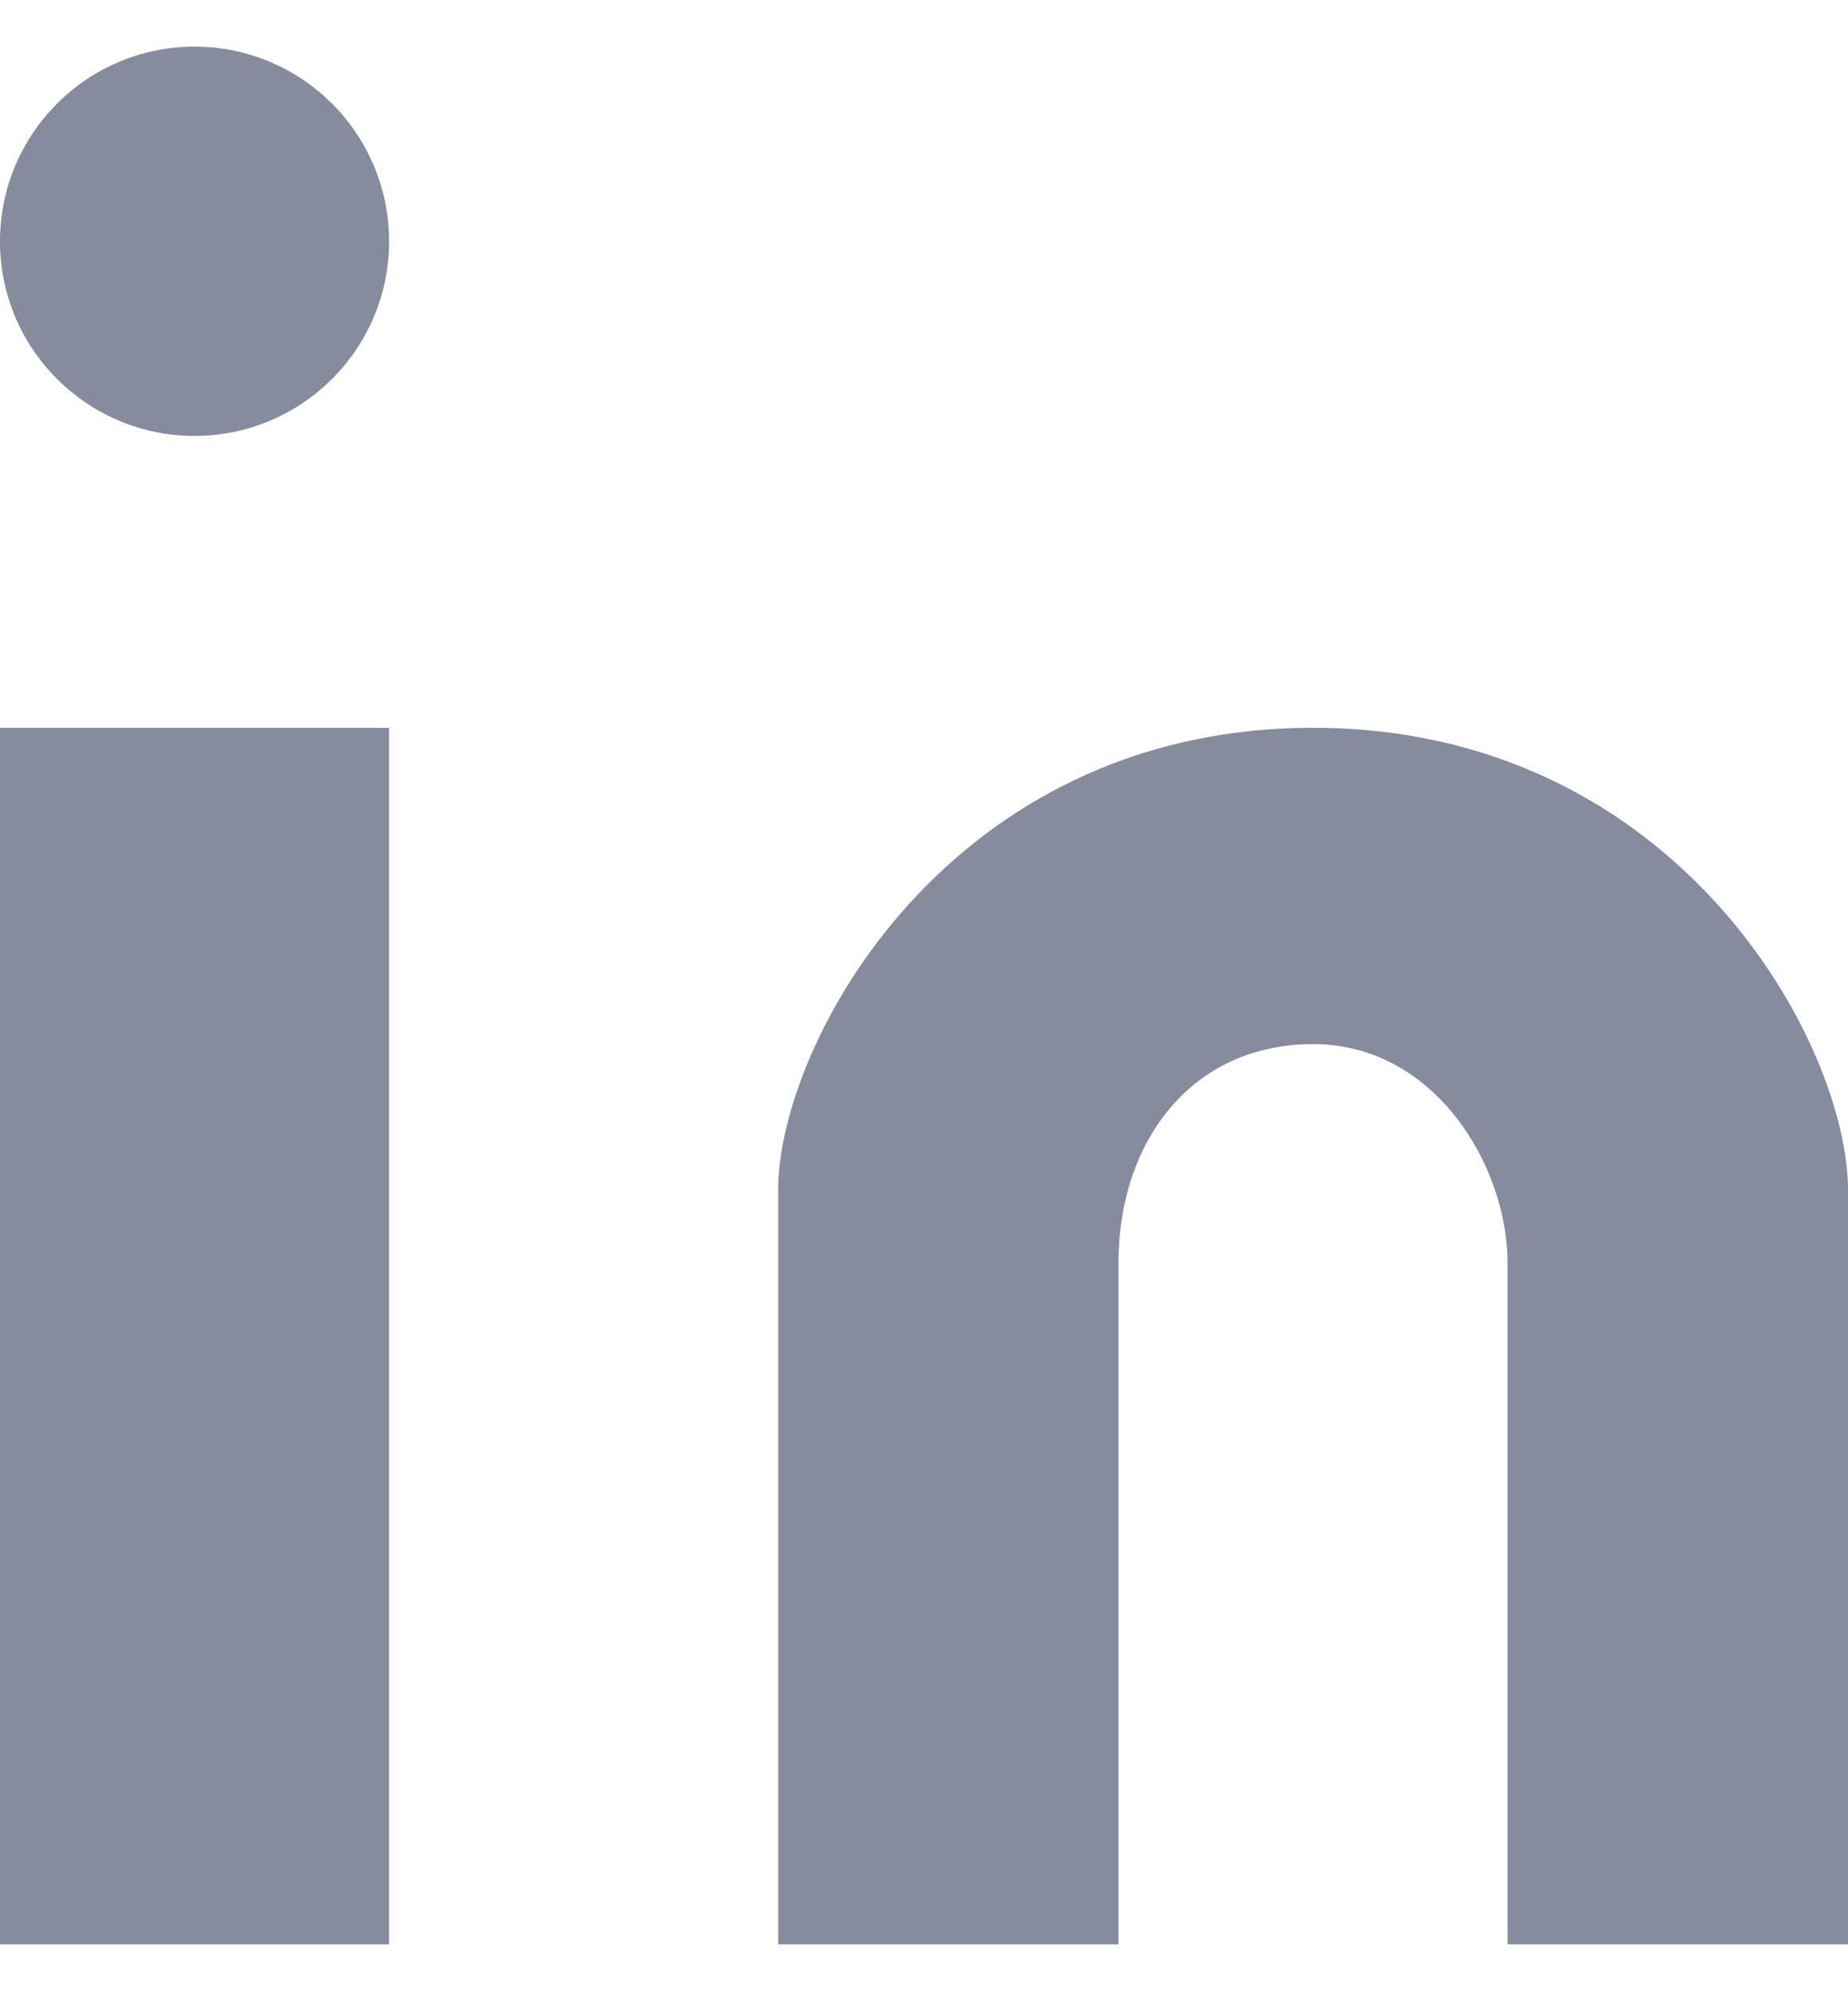 <svg width="13" height="14" viewBox="0 0 13 14" fill="none" xmlns="http://www.w3.org/2000/svg">
<path d="M1.368 3.065C2.124 3.065 2.737 2.452 2.737 1.697C2.737 0.941 2.124 0.328 1.368 0.328C0.613 0.328 0 0.941 0 1.697C0 2.452 0.613 3.065 1.368 3.065Z" fill="#868B9D"/>
<path d="M0 5.117H2.737V13.67H0V5.117ZM5.474 8.367V13.67H7.868V8.88C7.868 8.025 8.382 7.341 9.237 7.341C10.092 7.341 10.605 8.196 10.605 8.88V13.67H13V8.367C13 7.341 11.803 5.117 9.237 5.117C6.671 5.117 5.474 7.341 5.474 8.367Z" fill="#868B9D"/>
</svg>

